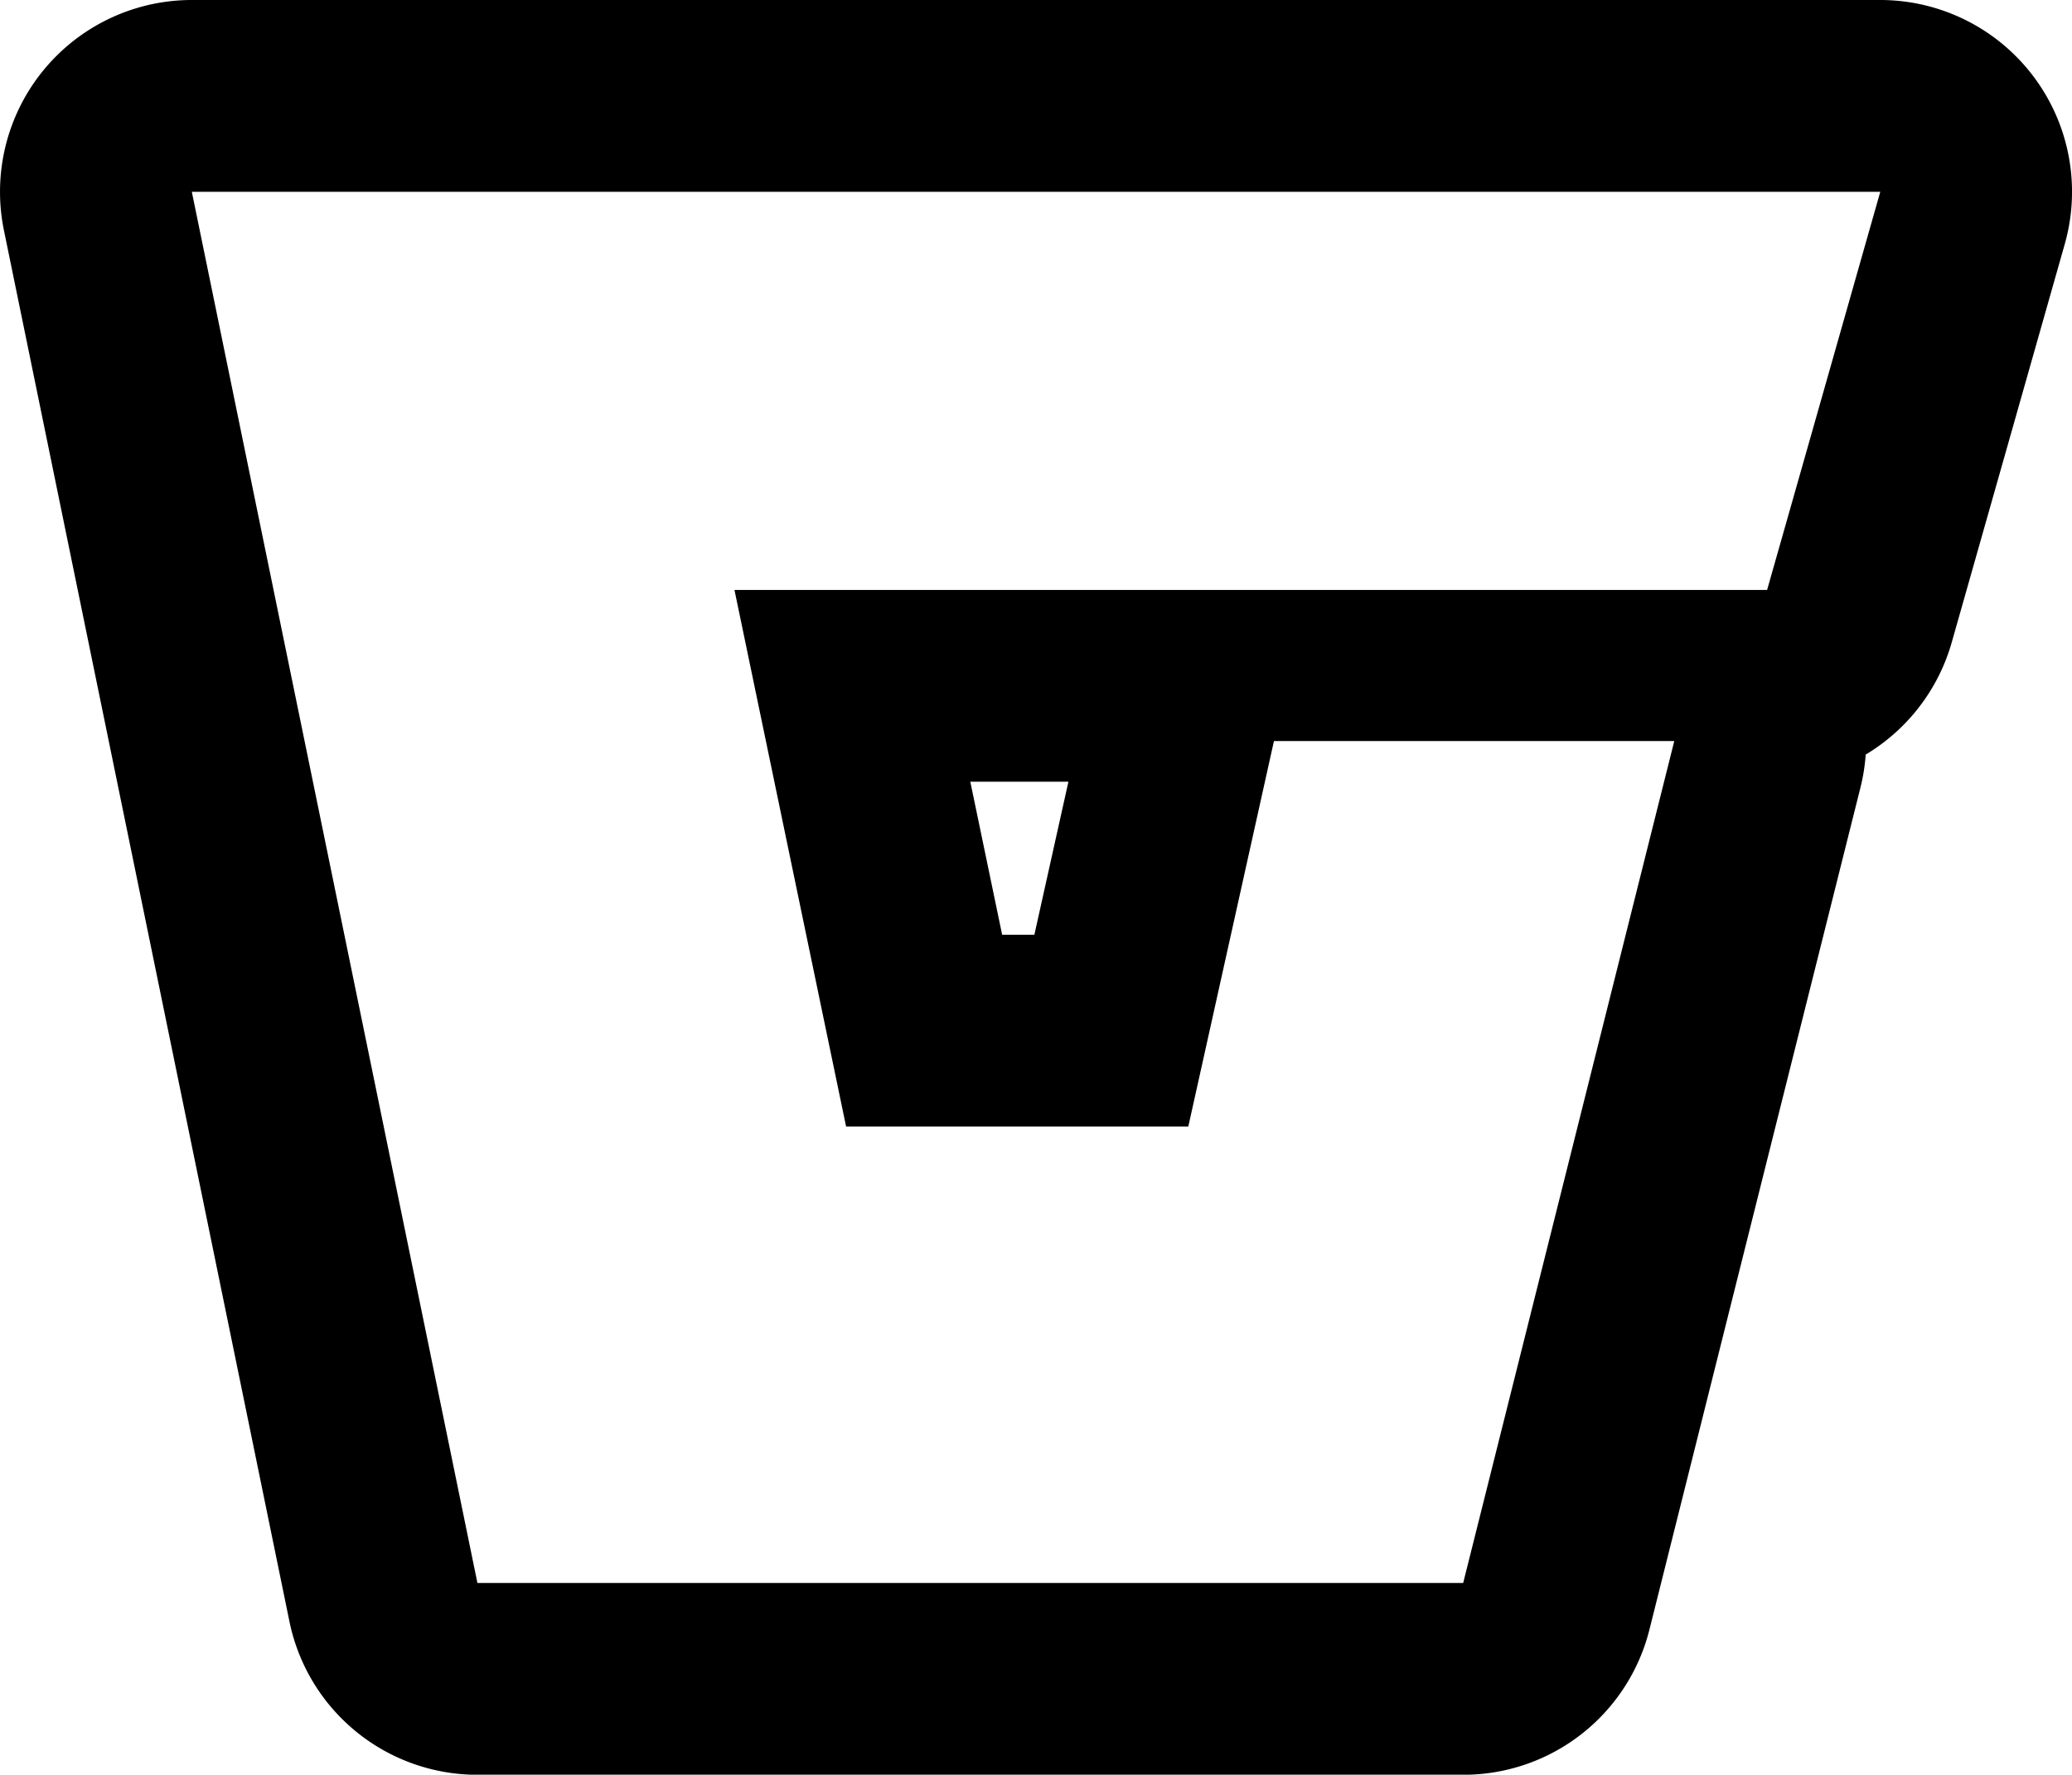 <svg xmlns="http://www.w3.org/2000/svg" width="21.604" height="18.507"><g data-name="Path 5" fill="none" stroke-linecap="round" stroke-linejoin="round"><path d="M4.978 16.508h10.279l2.2-8.78h-4.175l-.893 4.021H8.821l-1.164-5.6h10.767l1.179-4.152h-17.6z"/><path d="M15.256 16.508l2.201-8.78h-4.174l-.893 4.02H8.822L7.658 6.152h10.767L19.605 2H2l2.978 14.508h10.278m0 2H4.978a2 2 0 01-1.96-1.598L.041 2.402A2 2 0 012.001 0h17.603a2 2 0 011.924 2.547L20.35 6.699c-.143.502-.47.914-.897 1.17a2 2 0 01-.055.345l-2.2 8.78a2 2 0 01-1.94 1.514zm-4.807-8.76h.336l.355-1.596h-1.023l.332 1.596z" fill="currentColor"/></g></svg>